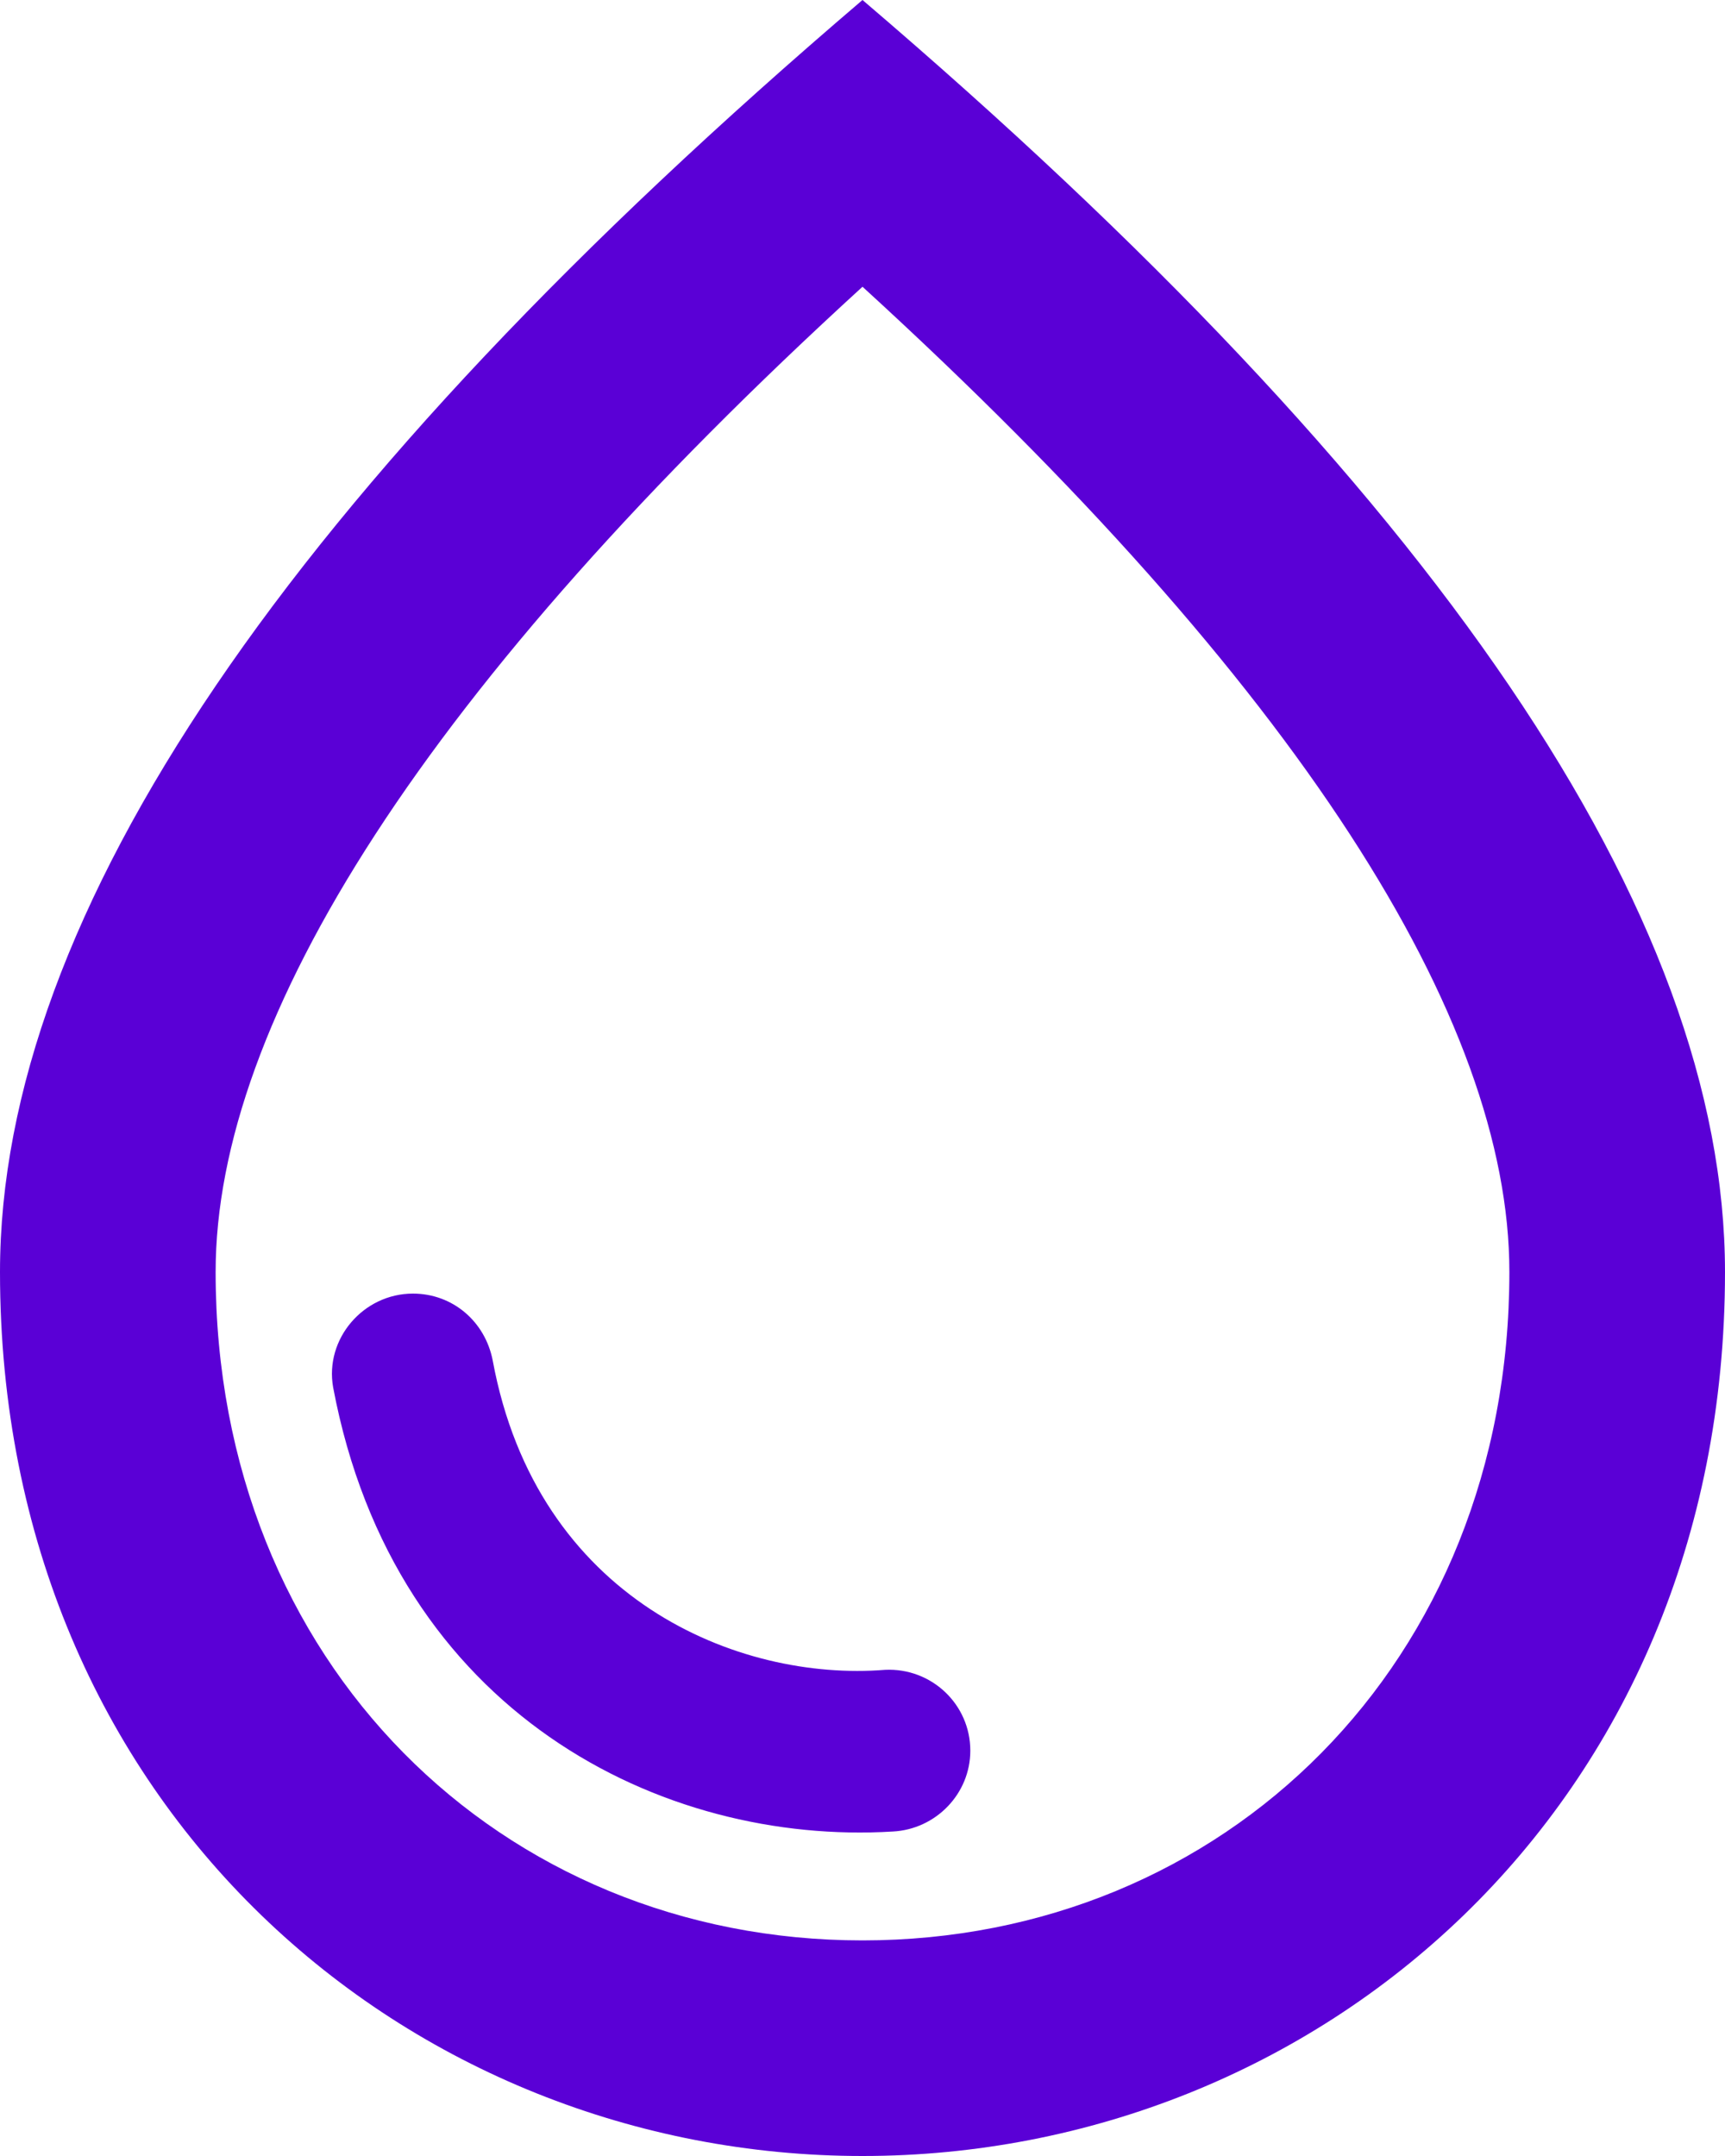 <svg width="16" height="20" viewBox="0 0 16 20" fill="none" xmlns="http://www.w3.org/2000/svg">
  <path
    d="M8 0C2.67 4.55 0 8.48 0 11.8C0 16.78 3.8 20 8 20C12.2 20 16 16.78 16 11.8C16 8.48 13.33 4.55 8 0ZM8 18C4.65 18 2 15.43 2 11.8C2 9.46 3.95 6.36 8 2.66C12.05 6.36 14 9.45 14 11.8C14 15.43 11.35 18 8 18ZM3.83 12C4.2 12 4.5 12.26 4.57 12.62C4.98 14.84 6.85 15.6 8.21 15.49C8.64 15.47 9 15.81 9 16.24C9 16.64 8.68 16.97 8.28 16.99C6.15 17.12 3.66 15.9 3.09 12.87C3.01 12.42 3.37 12 3.83 12Z"
    fill="#5A00D6" />
</svg>